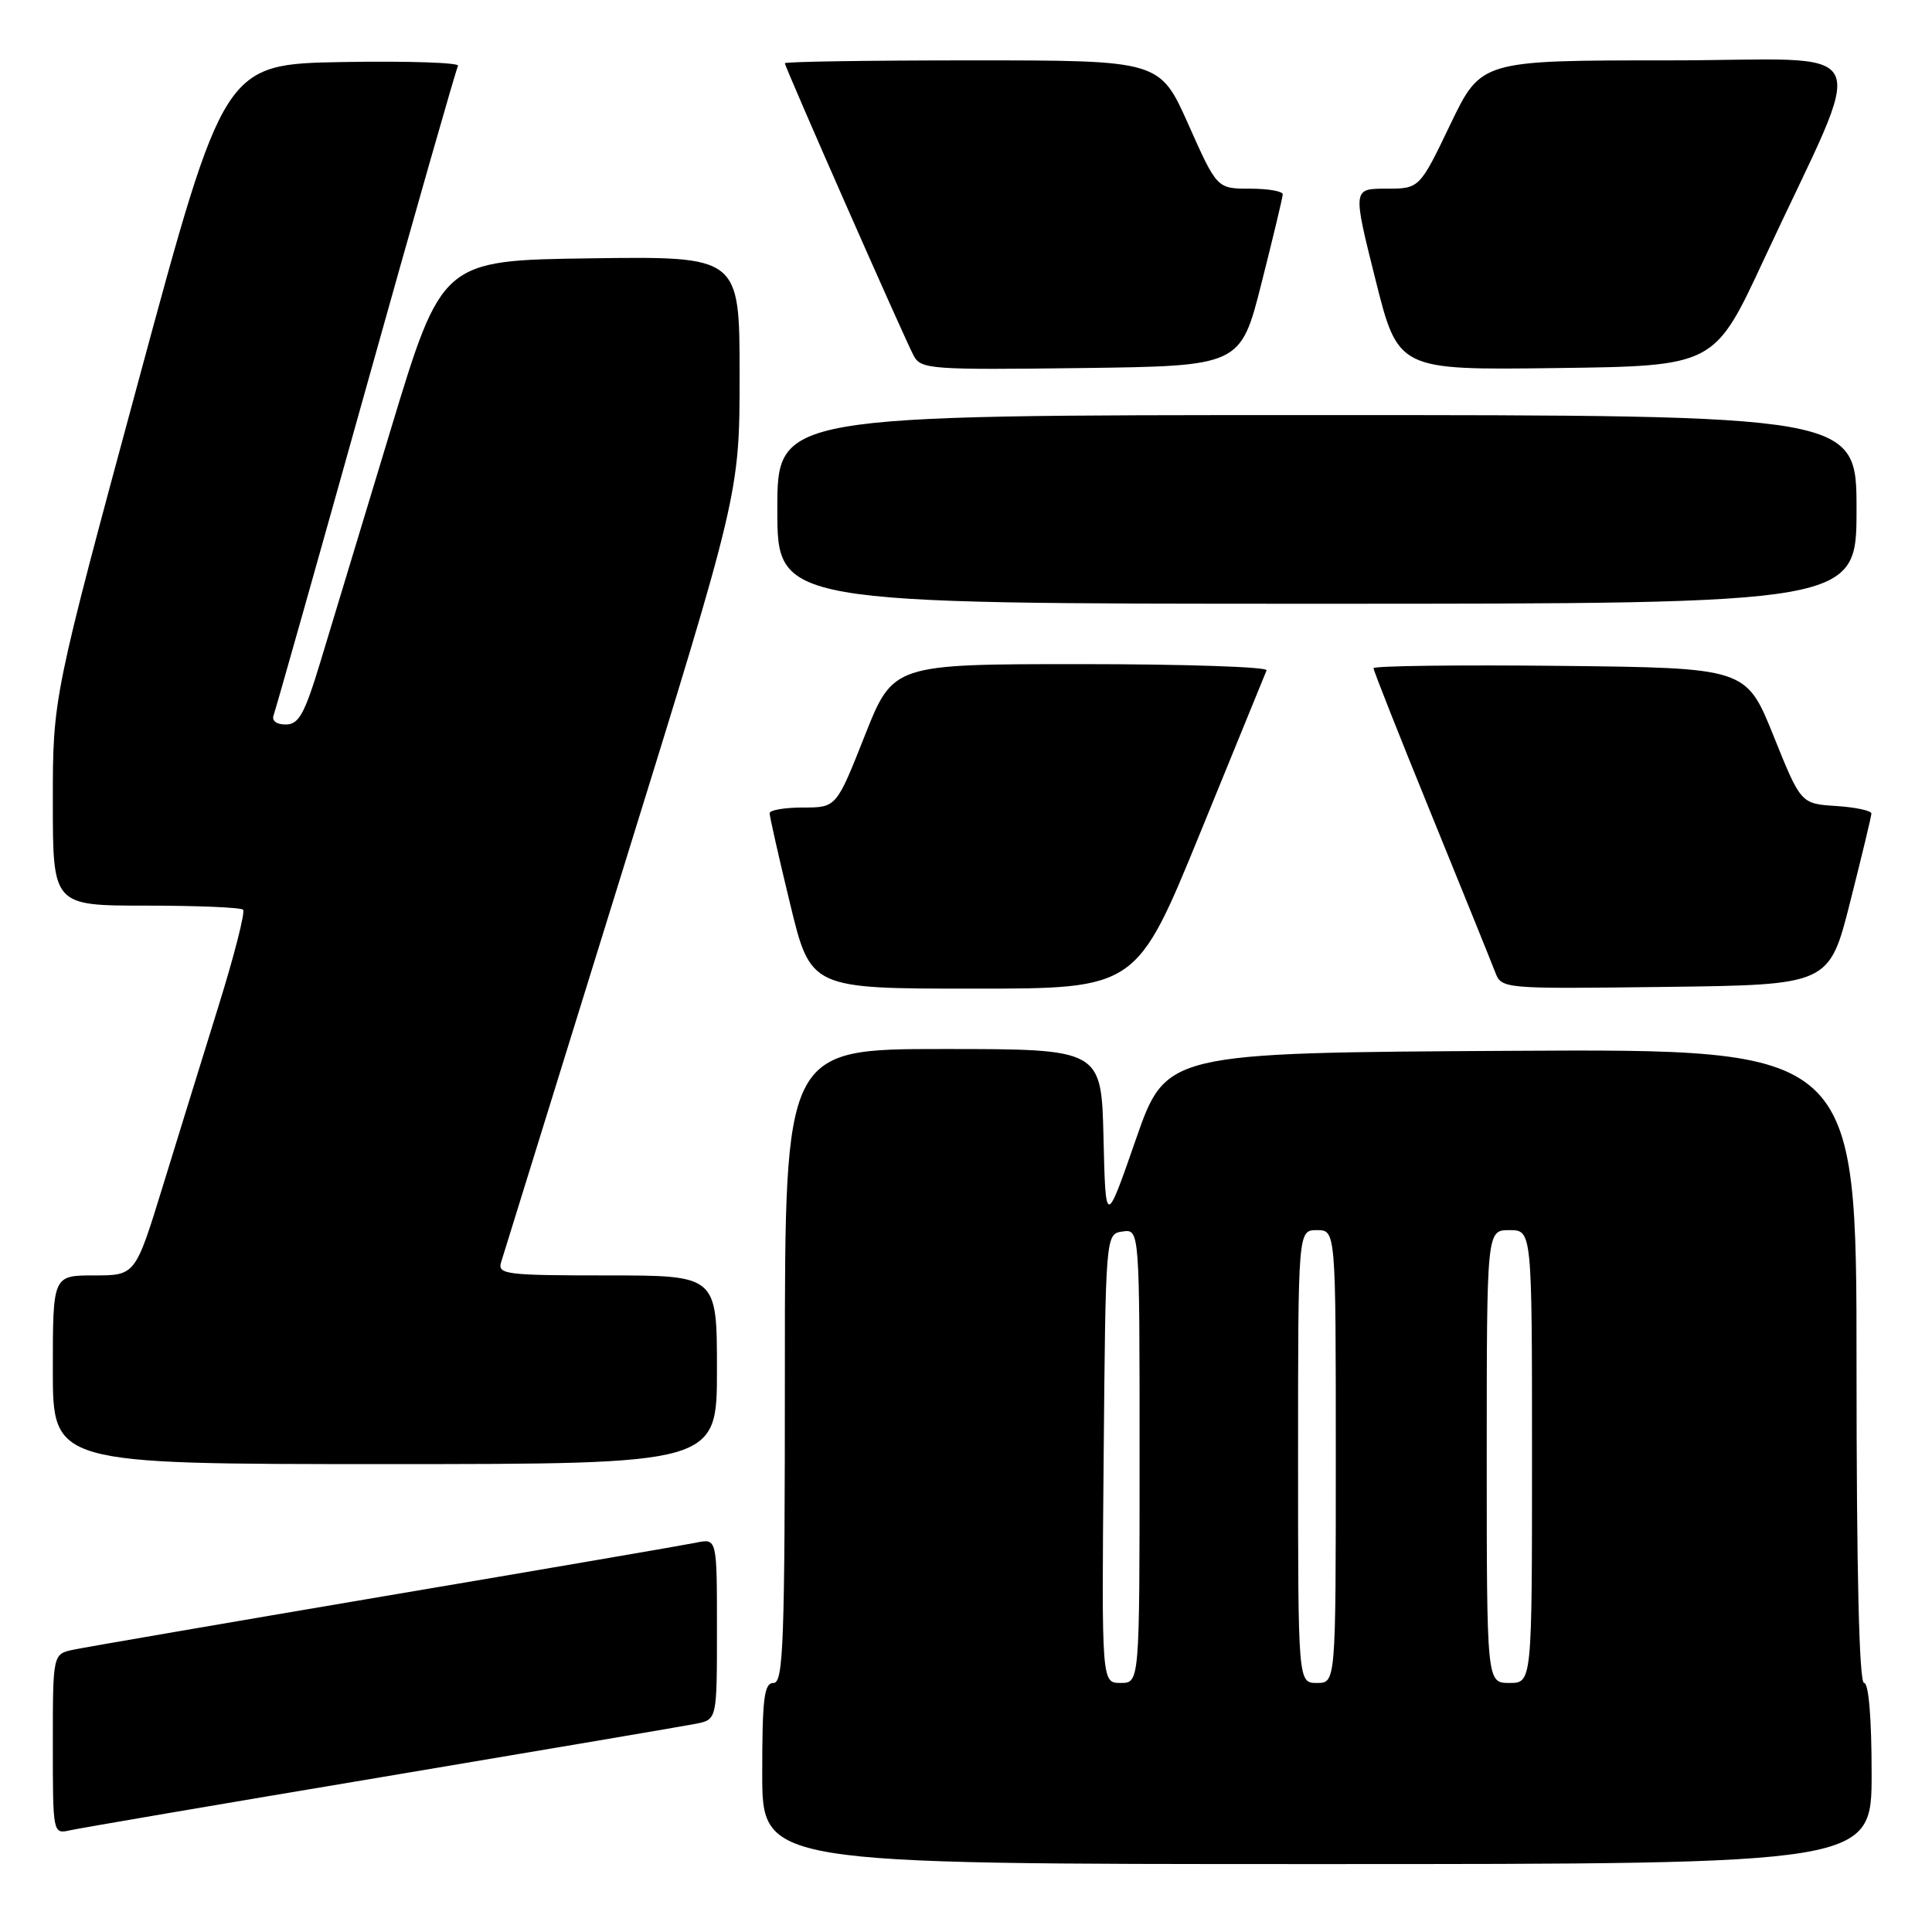 <?xml version="1.0" encoding="UTF-8" standalone="no"?>
<!DOCTYPE svg PUBLIC "-//W3C//DTD SVG 1.1//EN" "http://www.w3.org/Graphics/SVG/1.1/DTD/svg11.dtd" >
<svg xmlns="http://www.w3.org/2000/svg" xmlns:xlink="http://www.w3.org/1999/xlink" version="1.1" viewBox="0 0 256 256">
 <g >
 <path fill="currentColor"
d=" M 248.00 235.00 C 248.00 227.67 247.61 223.00 247.00 223.00 C 246.35 223.00 246.00 208.33 246.00 180.99 C 246.00 138.98 246.00 138.98 200.25 139.24 C 154.50 139.50 154.50 139.50 150.50 151.00 C 146.50 162.50 146.50 162.50 146.22 150.75 C 145.94 139.00 145.94 139.00 124.97 139.00 C 104.00 139.00 104.00 139.00 104.00 181.00 C 104.00 217.67 103.81 223.00 102.50 223.00 C 101.25 223.00 101.00 225.00 101.00 235.00 C 101.00 247.00 101.00 247.00 174.50 247.00 C 248.00 247.00 248.00 247.00 248.00 235.00 Z  M 50.50 235.49 C 71.95 231.89 90.74 228.70 92.25 228.40 C 95.00 227.84 95.00 227.84 95.00 215.84 C 95.00 203.84 95.00 203.84 92.25 204.41 C 90.74 204.72 72.18 207.91 51.00 211.49 C 29.82 215.08 11.26 218.27 9.75 218.59 C 7.00 219.16 7.00 219.16 7.00 231.10 C 7.00 242.96 7.01 243.03 9.25 242.53 C 10.49 242.25 29.05 239.08 50.50 235.49 Z  M 95.00 181.50 C 95.00 169.00 95.00 169.00 80.43 169.00 C 67.02 169.00 65.91 168.86 66.40 167.25 C 66.69 166.29 73.92 142.97 82.47 115.43 C 98.00 65.37 98.00 65.37 98.00 49.66 C 98.00 33.96 98.00 33.96 78.28 34.23 C 58.56 34.50 58.56 34.50 51.75 57.00 C 48.00 69.38 43.81 83.21 42.44 87.75 C 40.35 94.63 39.59 96.00 37.86 96.00 C 36.61 96.00 35.98 95.50 36.26 94.75 C 36.52 94.06 42.02 74.60 48.48 51.50 C 54.94 28.40 60.44 9.15 60.69 8.72 C 60.94 8.30 54.07 8.07 45.42 8.22 C 29.70 8.50 29.70 8.50 18.35 50.46 C 7.00 92.42 7.00 92.42 7.00 106.21 C 7.00 120.00 7.00 120.00 19.33 120.00 C 26.12 120.00 31.91 120.24 32.21 120.54 C 32.51 120.84 31.05 126.58 28.96 133.29 C 26.87 140.01 23.54 150.79 21.55 157.25 C 17.93 169.00 17.93 169.00 12.47 169.00 C 7.00 169.00 7.00 169.00 7.00 181.50 C 7.00 194.00 7.00 194.00 51.00 194.00 C 95.00 194.00 95.00 194.00 95.00 181.50 Z  M 159.05 110.32 C 163.70 98.95 167.65 89.27 167.83 88.82 C 168.02 88.37 156.96 88.00 143.25 88.00 C 118.34 88.00 118.34 88.00 114.58 97.50 C 110.82 107.00 110.82 107.00 106.41 107.00 C 103.98 107.00 101.99 107.34 101.98 107.75 C 101.97 108.16 103.19 113.56 104.69 119.75 C 107.41 131.00 107.41 131.00 129.01 131.00 C 150.60 131.00 150.60 131.00 159.05 110.32 Z  M 245.16 119.50 C 246.69 113.45 247.96 108.19 247.97 107.80 C 247.99 107.42 245.89 106.97 243.31 106.80 C 238.62 106.50 238.62 106.50 235.00 97.50 C 231.37 88.50 231.37 88.50 206.69 88.23 C 193.11 88.09 182.00 88.23 182.00 88.54 C 182.00 88.86 185.43 97.53 189.62 107.81 C 193.81 118.09 197.62 127.52 198.10 128.77 C 198.97 131.04 198.97 131.04 220.67 130.77 C 242.38 130.50 242.38 130.50 245.16 119.50 Z  M 246.00 67.50 C 246.00 55.00 246.00 55.00 174.50 55.00 C 103.00 55.00 103.00 55.00 103.00 67.50 C 103.00 80.00 103.00 80.00 174.50 80.00 C 246.00 80.00 246.00 80.00 246.00 67.50 Z  M 167.16 37.50 C 168.69 31.45 169.96 26.16 169.97 25.75 C 169.99 25.34 168.03 25.00 165.63 25.00 C 161.26 25.00 161.26 25.00 157.47 16.50 C 153.68 8.00 153.68 8.00 128.84 8.00 C 115.18 8.00 104.00 8.17 104.00 8.38 C 104.00 8.90 119.79 44.73 121.07 47.14 C 122.03 48.93 123.33 49.02 143.23 48.77 C 164.38 48.50 164.38 48.50 167.16 37.50 Z  M 233.67 34.50 C 247.62 4.52 249.27 8.00 221.06 8.00 C 196.25 8.00 196.25 8.00 192.17 16.50 C 188.09 25.00 188.09 25.00 183.66 25.00 C 179.24 25.00 179.24 25.00 182.25 37.02 C 185.26 49.04 185.26 49.04 206.21 48.77 C 227.16 48.50 227.16 48.50 233.67 34.50 Z  M 146.24 193.25 C 146.50 163.50 146.50 163.50 148.75 163.18 C 151.00 162.86 151.00 162.86 151.00 192.93 C 151.00 223.00 151.00 223.00 148.49 223.00 C 145.97 223.00 145.97 223.00 146.24 193.25 Z  M 172.00 193.00 C 172.00 163.00 172.00 163.00 174.50 163.00 C 177.00 163.00 177.00 163.00 177.00 193.00 C 177.00 223.00 177.00 223.00 174.50 223.00 C 172.00 223.00 172.00 223.00 172.00 193.00 Z  M 197.00 193.00 C 197.00 163.00 197.00 163.00 200.00 163.00 C 203.00 163.00 203.00 163.00 203.00 193.00 C 203.00 223.00 203.00 223.00 200.00 223.00 C 197.00 223.00 197.00 223.00 197.00 193.00 Z "/>
</g>
</svg>
